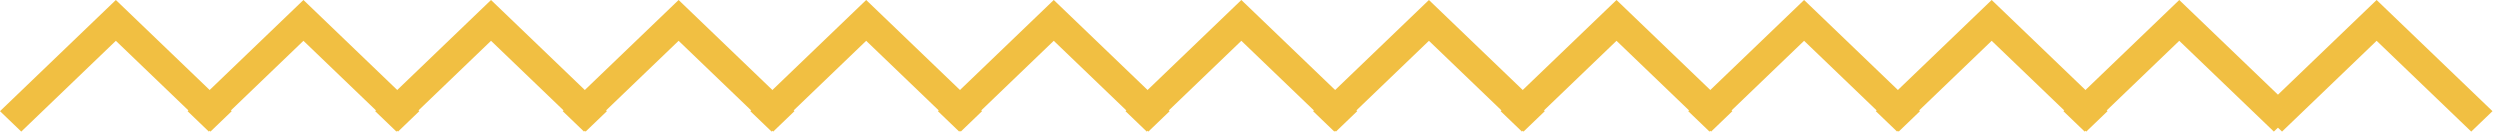 <svg width="228" height="12" viewBox="0 0 228 12" fill="none" xmlns="http://www.w3.org/2000/svg">
<path fill-rule="evenodd" clip-rule="evenodd" d="M10.566 0L21.133 10.139L19.194 12L10.566 3.721L1.939 12L0 10.139L10.566 0Z" fill="#F1BF42"/>
<path fill-rule="evenodd" clip-rule="evenodd" d="M27.674 0L38.24 10.139L36.301 12L27.674 3.721L19.046 12L17.107 10.139L27.674 0Z" fill="#F1BF42"/>
<path fill-rule="evenodd" clip-rule="evenodd" d="M44.781 0L55.348 10.139L53.409 12L44.781 3.721L36.154 12L34.215 10.139L44.781 0Z" fill="#F1BF42"/>
<path fill-rule="evenodd" clip-rule="evenodd" d="M61.889 0L72.455 10.139L70.516 12L61.889 3.721L53.261 12L51.322 10.139L61.889 0Z" fill="#F1BF42"/>
<path fill-rule="evenodd" clip-rule="evenodd" d="M78.996 0L89.562 10.139L87.624 12L78.996 3.721L70.369 12L68.43 10.139L78.996 0Z" fill="#F1BF42"/>
<path fill-rule="evenodd" clip-rule="evenodd" d="M96.103 0L106.67 10.139L104.731 12L96.103 3.721L87.476 12L85.537 10.139L96.103 0Z" fill="#F1BF42"/>
<path fill-rule="evenodd" clip-rule="evenodd" d="M113.211 0L123.777 10.139L121.838 12L113.211 3.721L104.583 12L102.645 10.139L113.211 0Z" fill="#F1BF42"/>
<path fill-rule="evenodd" clip-rule="evenodd" d="M130.318 0L140.885 10.139L138.946 12L130.318 3.721L121.691 12L119.752 10.139L130.318 0Z" fill="#F1BF42"/>
<path fill-rule="evenodd" clip-rule="evenodd" d="M147.426 0L157.992 10.139L156.053 12L147.426 3.721L138.798 12L136.859 10.139L147.426 0Z" fill="#F1BF42"/>
<path fill-rule="evenodd" clip-rule="evenodd" d="M164.533 0L175.1 10.139L173.161 12L164.533 3.721L155.906 12L153.967 10.139L164.533 0Z" fill="#F1BF42"/>
<path fill-rule="evenodd" clip-rule="evenodd" d="M181.641 0L192.207 10.139L190.268 12L181.641 3.721L173.013 12L171.074 10.139L181.641 0Z" fill="#F1BF42"/>
<path fill-rule="evenodd" clip-rule="evenodd" d="M198.748 0L209.315 10.139L207.376 12L198.748 3.721L190.121 12L188.182 10.139L198.748 0Z" fill="#F1BF42"/>
<path fill-rule="evenodd" clip-rule="evenodd" d="M216.748 0L227.315 10.139L225.376 12L216.748 3.721L208.121 12L206.182 10.139L216.748 0Z" fill="#F1BF42"/>
</svg>
